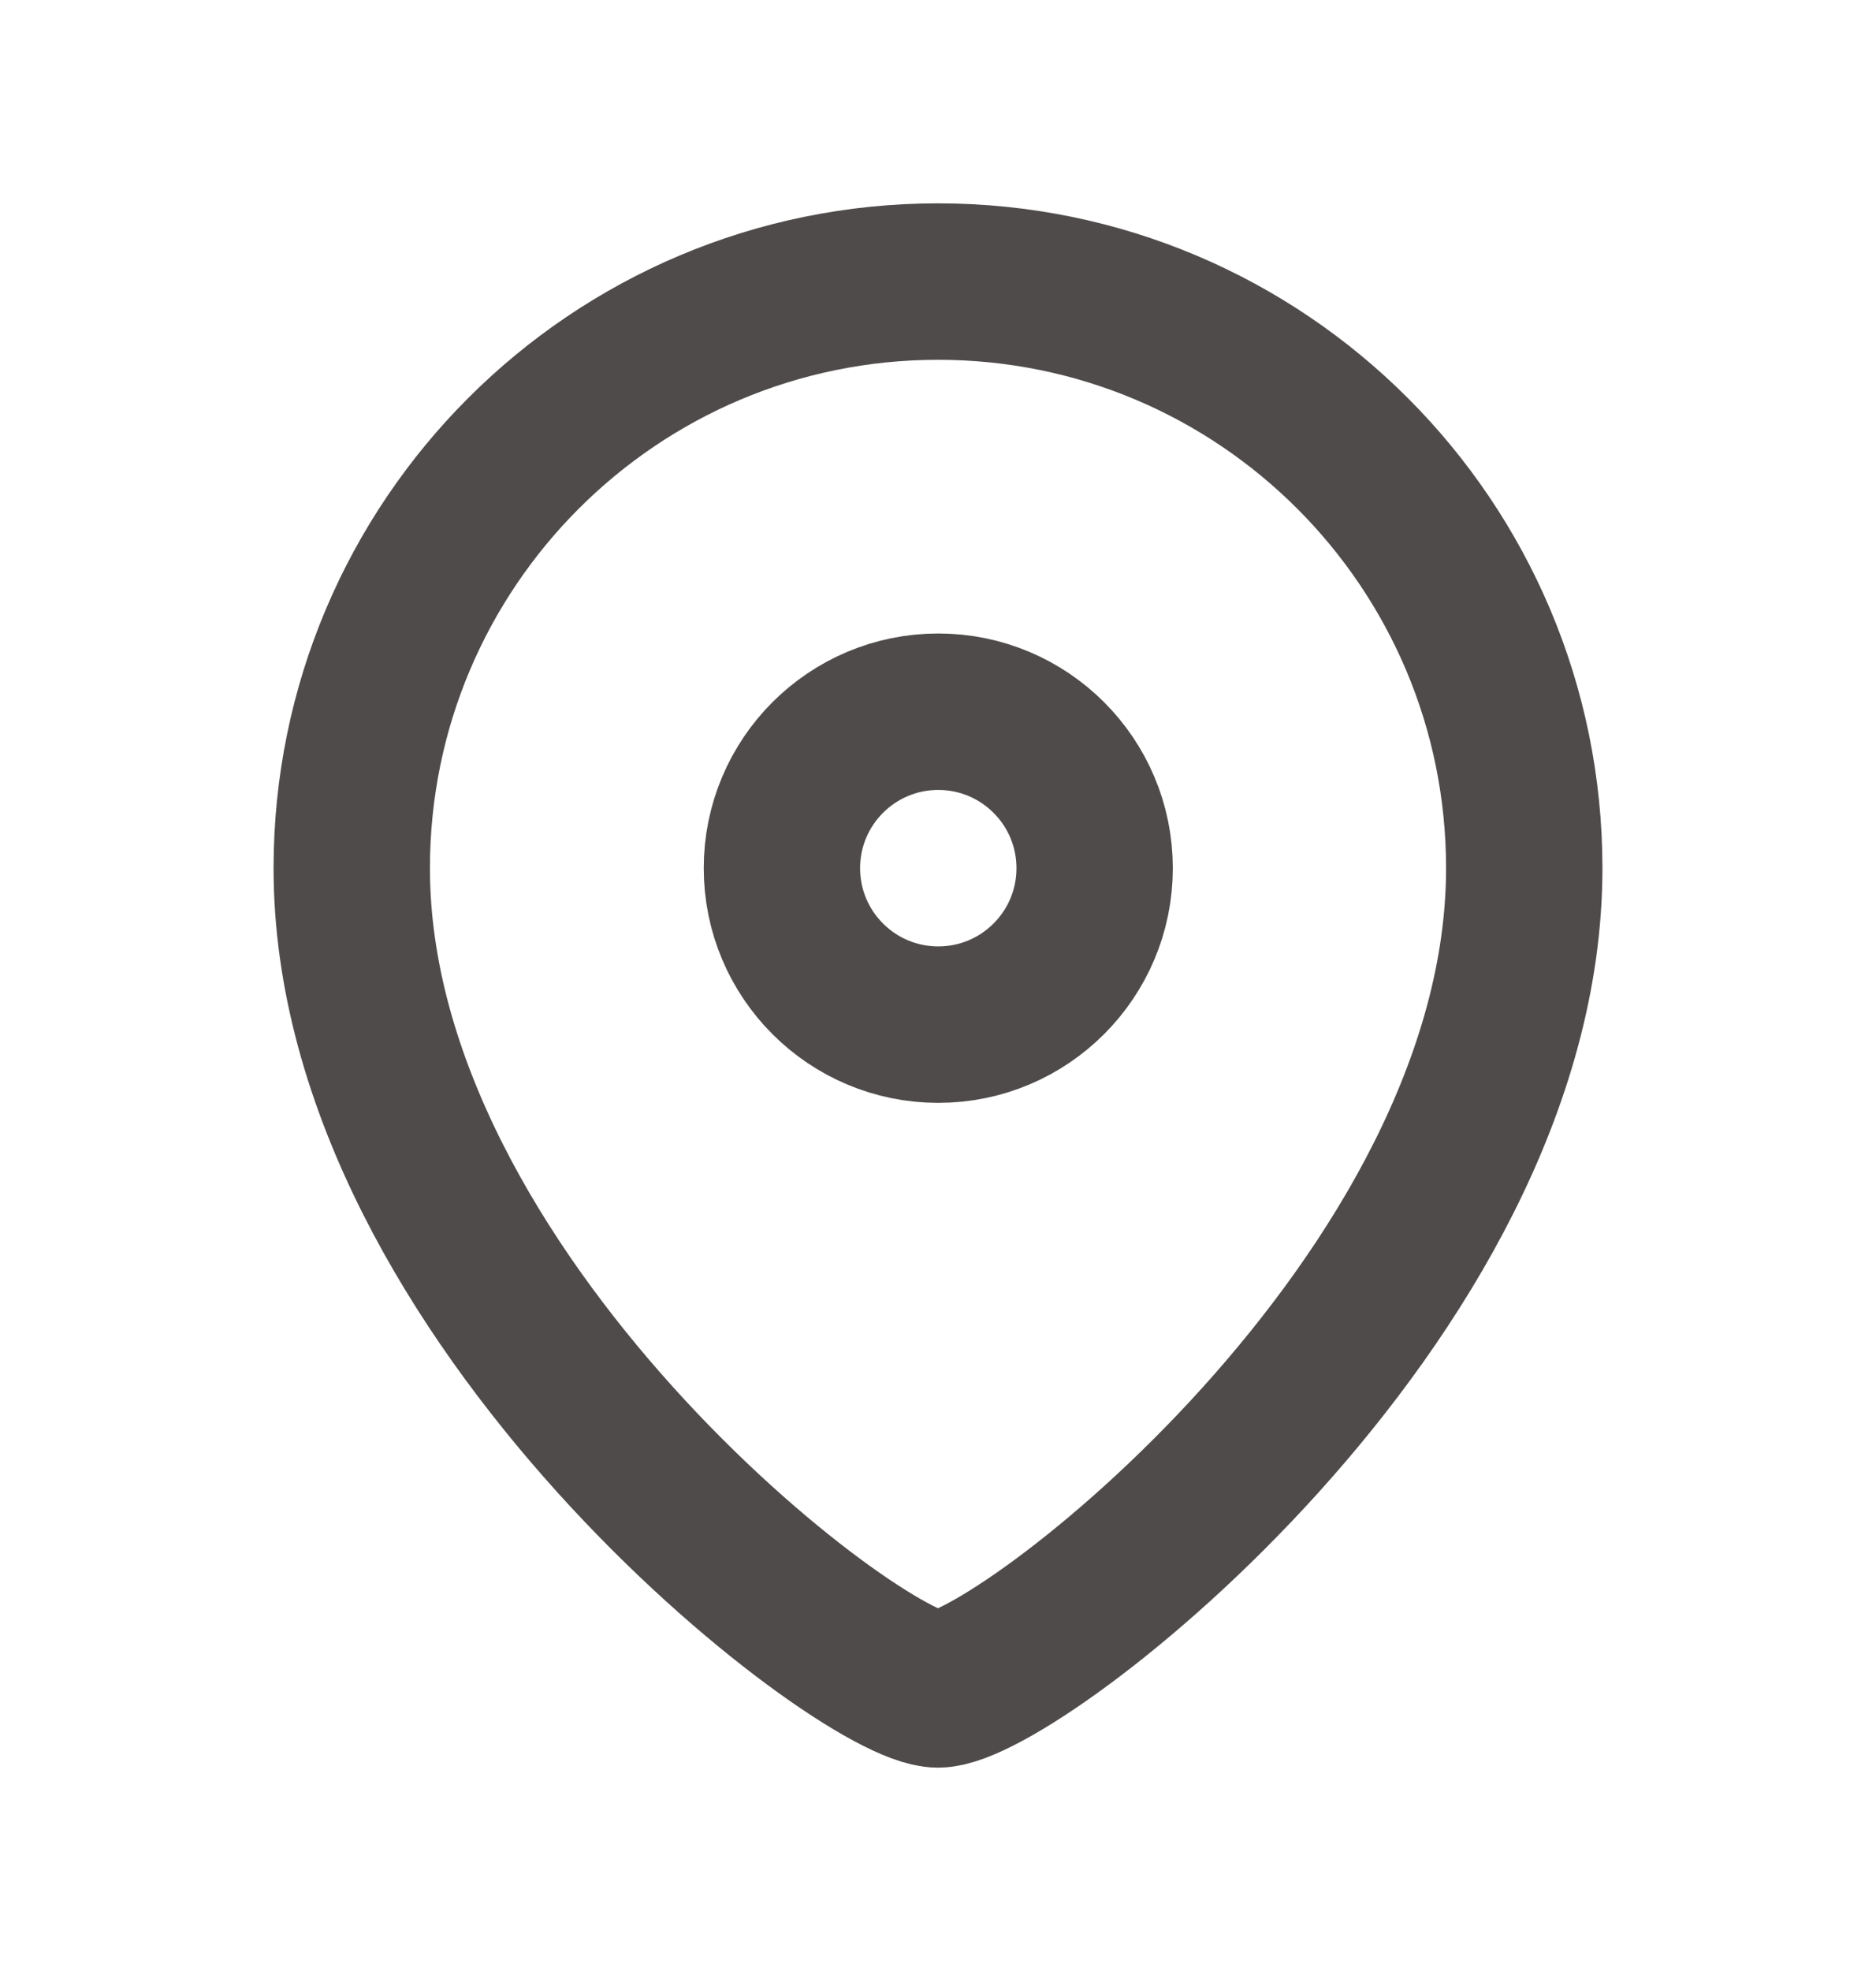 <svg width="20" height="21" viewBox="0 0 20 21" fill="none" xmlns="http://www.w3.org/2000/svg">
<path d="M16.25 9.25C16.25 13.833 10.833 18 10 18C9.167 18 3.75 13.833 3.75 9.25C3.75 5.798 6.548 3 10 3C13.452 3 16.25 5.798 16.25 9.25Z" stroke="#504B4B" stroke-width="1.667" stroke-linecap="round" stroke-linejoin="round"/>
<circle cx="10.003" cy="9.25" r="1.667" stroke="#504B4B" stroke-width="1.667" stroke-linecap="round" stroke-linejoin="round"/>
</svg>
